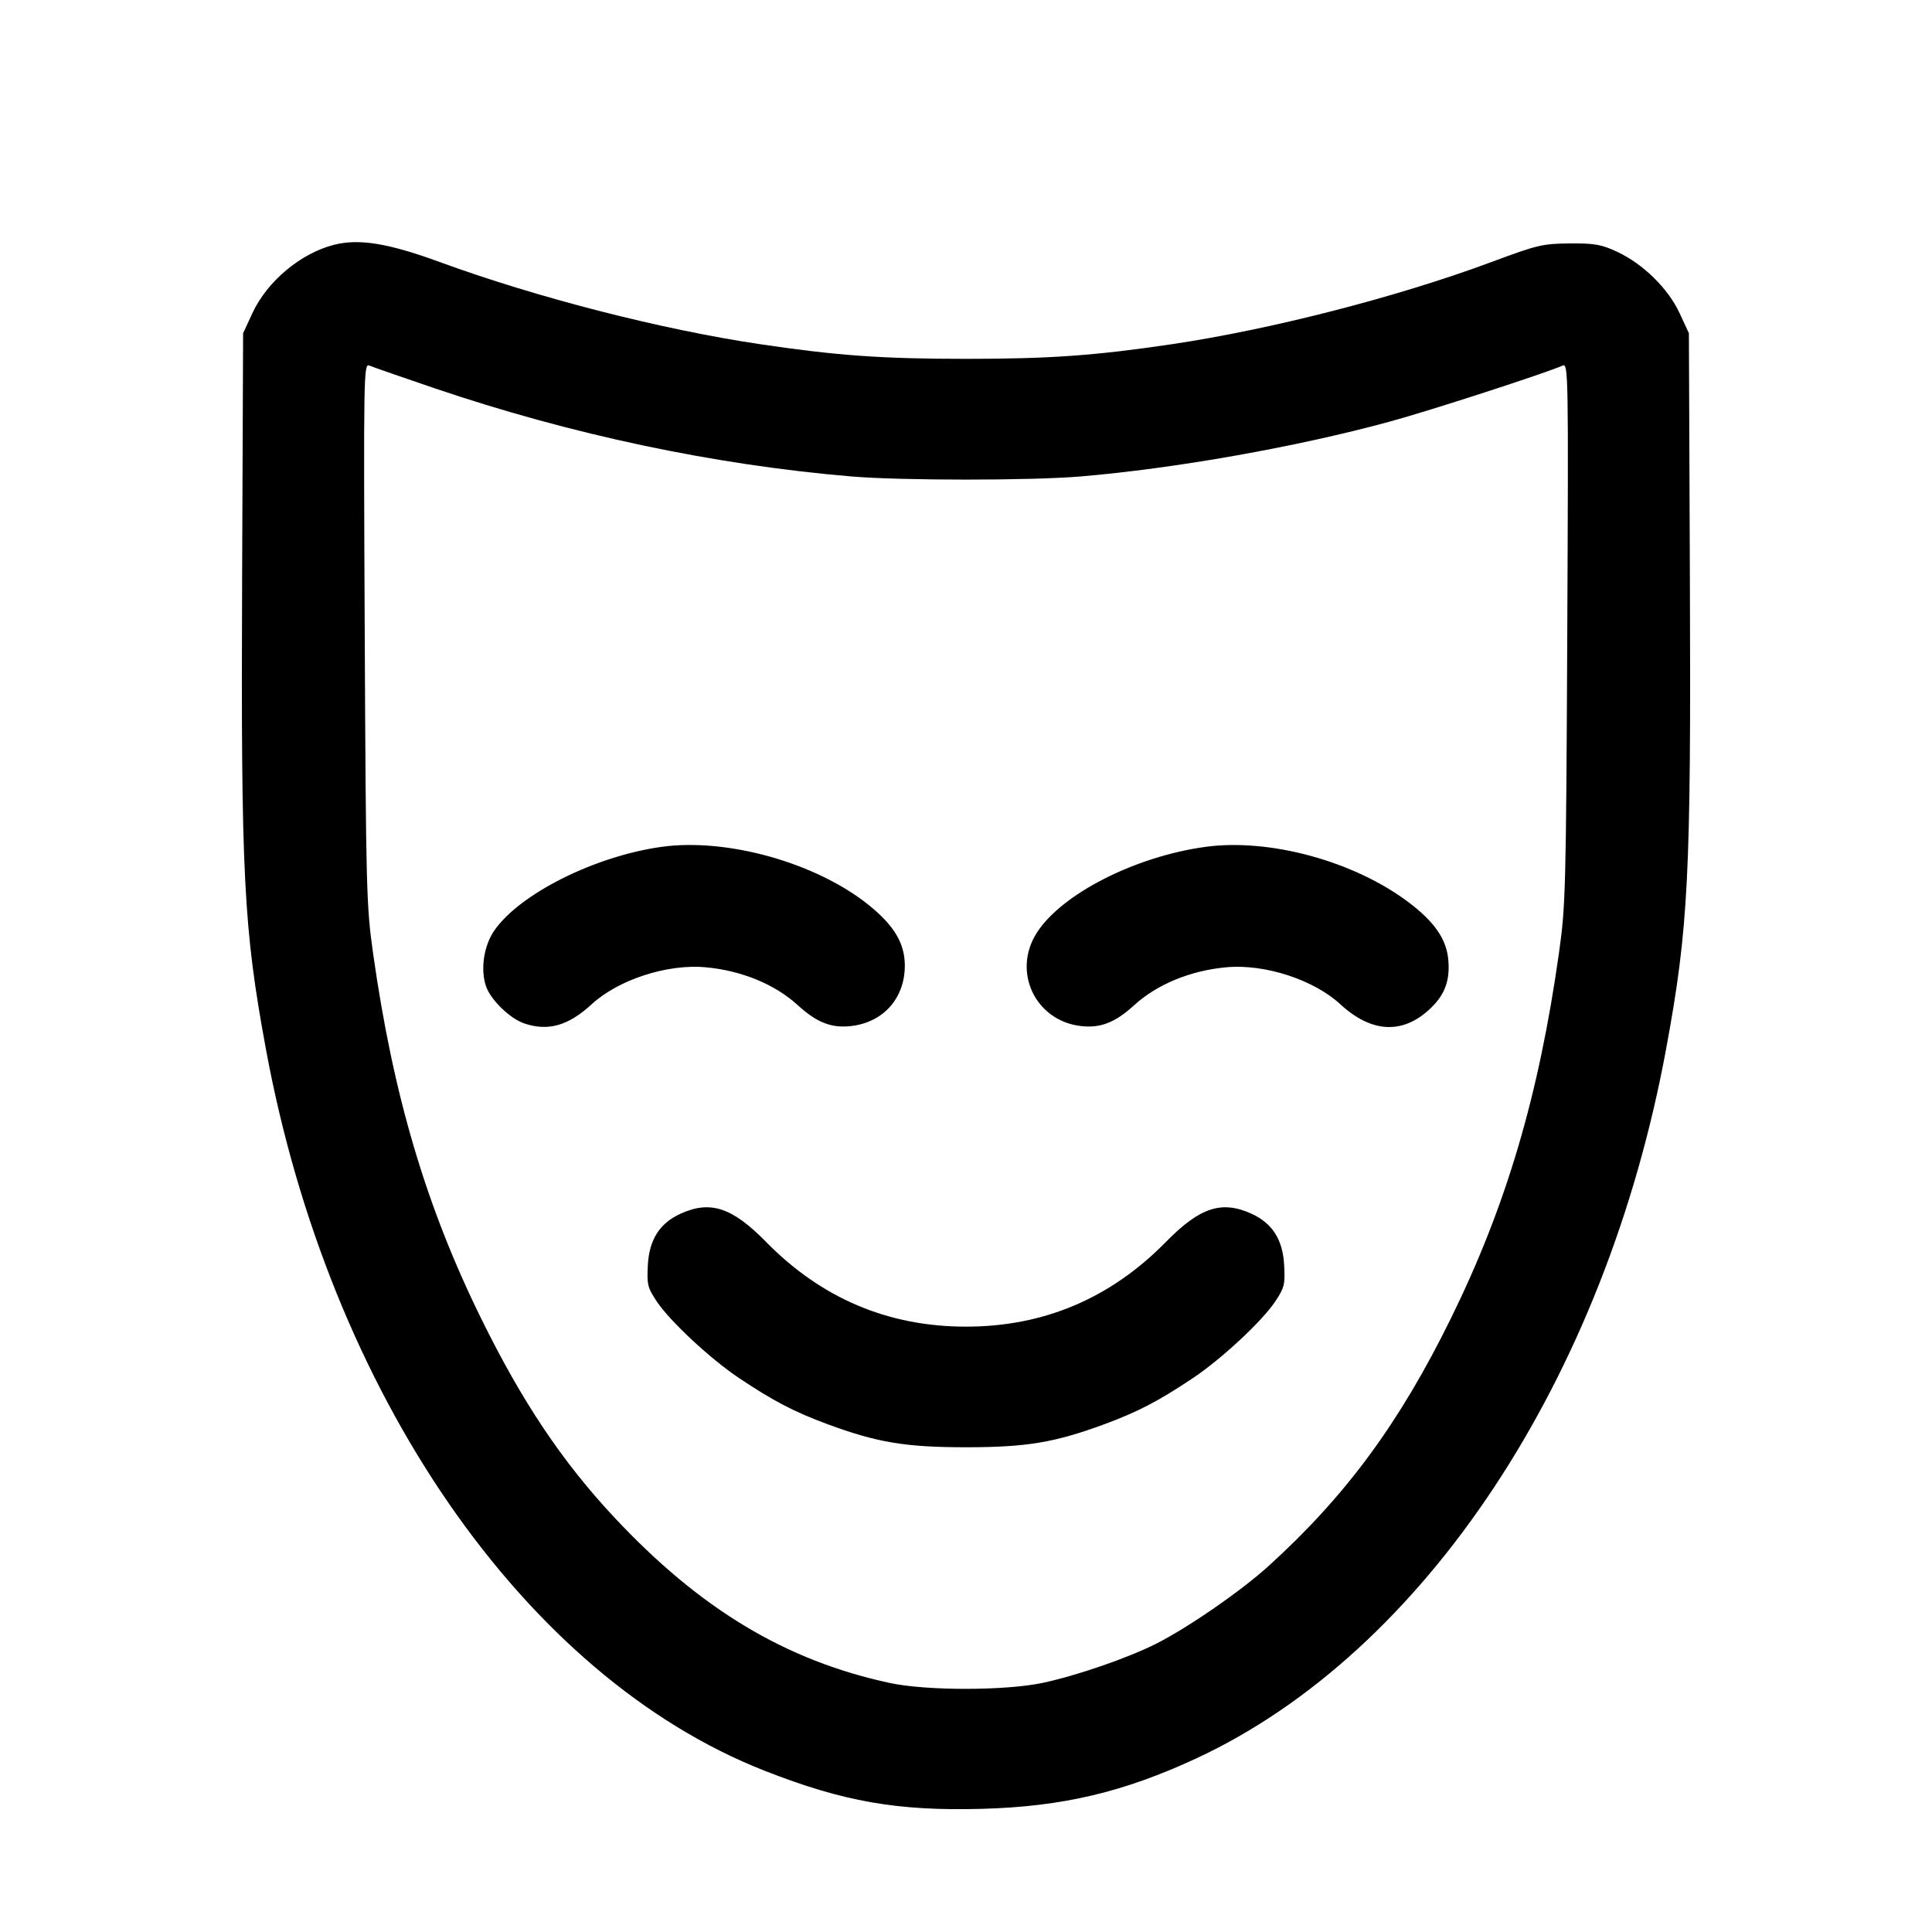 <svg fill="currentColor" viewBox="0 0 256 256" xmlns="http://www.w3.org/2000/svg"><path d="M44.260 32.437 C 39.847 33.551,35.387 37.289,33.440 41.505 L 32.213 44.160 32.081 76.800 C 31.923 115.986,32.275 122.958,35.224 138.955 C 43.657 184.712,69.530 222.159,101.334 234.641 C 111.762 238.734,118.935 239.989,130.133 239.681 C 140.787 239.388,148.953 237.458,158.620 232.948 C 188.769 218.881,212.720 182.662,220.776 138.955 C 223.728 122.944,224.080 115.974,223.920 76.800 L 223.787 44.160 222.560 41.505 C 221.056 38.248,217.723 34.967,214.294 33.370 C 212.180 32.385,211.308 32.231,208.000 32.257 C 204.418 32.285,203.725 32.449,197.687 34.697 C 185.203 39.344,168.502 43.642,155.307 45.604 C 145.095 47.122,139.103 47.549,128.000 47.549 C 116.897 47.549,110.905 47.122,100.693 45.604 C 87.644 43.664,71.136 39.431,58.313 34.737 C 51.444 32.223,47.601 31.594,44.260 32.437 M57.600 51.452 C 75.684 57.590,94.700 61.611,112.853 63.135 C 119.445 63.688,136.555 63.688,143.147 63.135 C 155.714 62.080,171.846 59.222,184.107 55.877 C 189.523 54.400,204.543 49.533,207.066 48.437 C 207.810 48.115,207.833 49.465,207.671 83.891 C 207.511 117.900,207.456 120.009,206.569 126.293 C 203.901 145.191,199.576 159.806,192.239 174.720 C 185.415 188.592,178.341 198.199,168.107 207.493 C 164.463 210.803,157.401 215.684,153.188 217.806 C 149.451 219.688,142.751 222.003,138.229 222.976 C 133.275 224.040,122.781 224.053,117.890 223.000 C 104.082 220.026,92.747 213.206,81.358 201.019 C 74.481 193.659,69.183 185.742,63.761 174.720 C 56.449 159.857,52.090 145.126,49.431 126.293 C 48.544 120.009,48.489 117.900,48.329 83.891 C 48.167 49.465,48.190 48.115,48.934 48.437 C 49.359 48.622,53.259 49.979,57.600 51.452 M87.668 112.211 C 78.851 113.434,68.878 118.422,65.499 123.299 C 64.115 125.296,63.643 128.400,64.384 130.644 C 64.983 132.460,67.575 134.981,69.504 135.623 C 72.648 136.671,75.322 135.905,78.390 133.077 C 81.927 129.816,88.394 127.710,93.467 128.166 C 98.248 128.596,102.681 130.419,105.732 133.210 C 108.243 135.506,110.195 136.262,112.808 135.953 C 117.070 135.448,119.893 132.258,119.893 127.948 C 119.893 125.011,118.501 122.665,115.151 119.954 C 108.212 114.340,96.368 111.003,87.668 112.211 M159.680 112.219 C 150.347 113.512,140.625 118.483,137.360 123.631 C 134.109 128.757,137.178 135.241,143.192 135.953 C 145.805 136.262,147.757 135.506,150.268 133.210 C 153.319 130.419,157.752 128.596,162.533 128.166 C 167.606 127.710,174.073 129.816,177.610 133.077 C 181.754 136.896,185.903 137.086,189.540 133.623 C 191.470 131.786,192.165 129.866,191.900 127.105 C 191.642 124.426,190.065 122.147,186.705 119.600 C 179.470 114.116,168.202 111.038,159.680 112.219 M90.190 160.816 C 87.408 162.080,86.025 164.250,85.843 167.633 C 85.705 170.214,85.806 170.624,87.038 172.468 C 88.788 175.087,94.137 180.065,97.919 182.595 C 102.488 185.651,105.225 187.078,109.653 188.713 C 116.247 191.147,119.980 191.769,128.000 191.769 C 136.020 191.769,139.753 191.147,146.347 188.713 C 150.775 187.078,153.512 185.651,158.081 182.595 C 161.863 180.065,167.212 175.087,168.962 172.468 C 170.194 170.624,170.295 170.214,170.157 167.633 C 169.975 164.250,168.592 162.080,165.810 160.816 C 161.874 159.029,158.979 159.986,154.499 164.553 C 147.160 172.036,138.314 175.787,128.000 175.787 C 117.686 175.787,108.840 172.036,101.501 164.553 C 97.021 159.986,94.126 159.029,90.190 160.816 " stroke="none" fill-rule="evenodd"></path></svg>